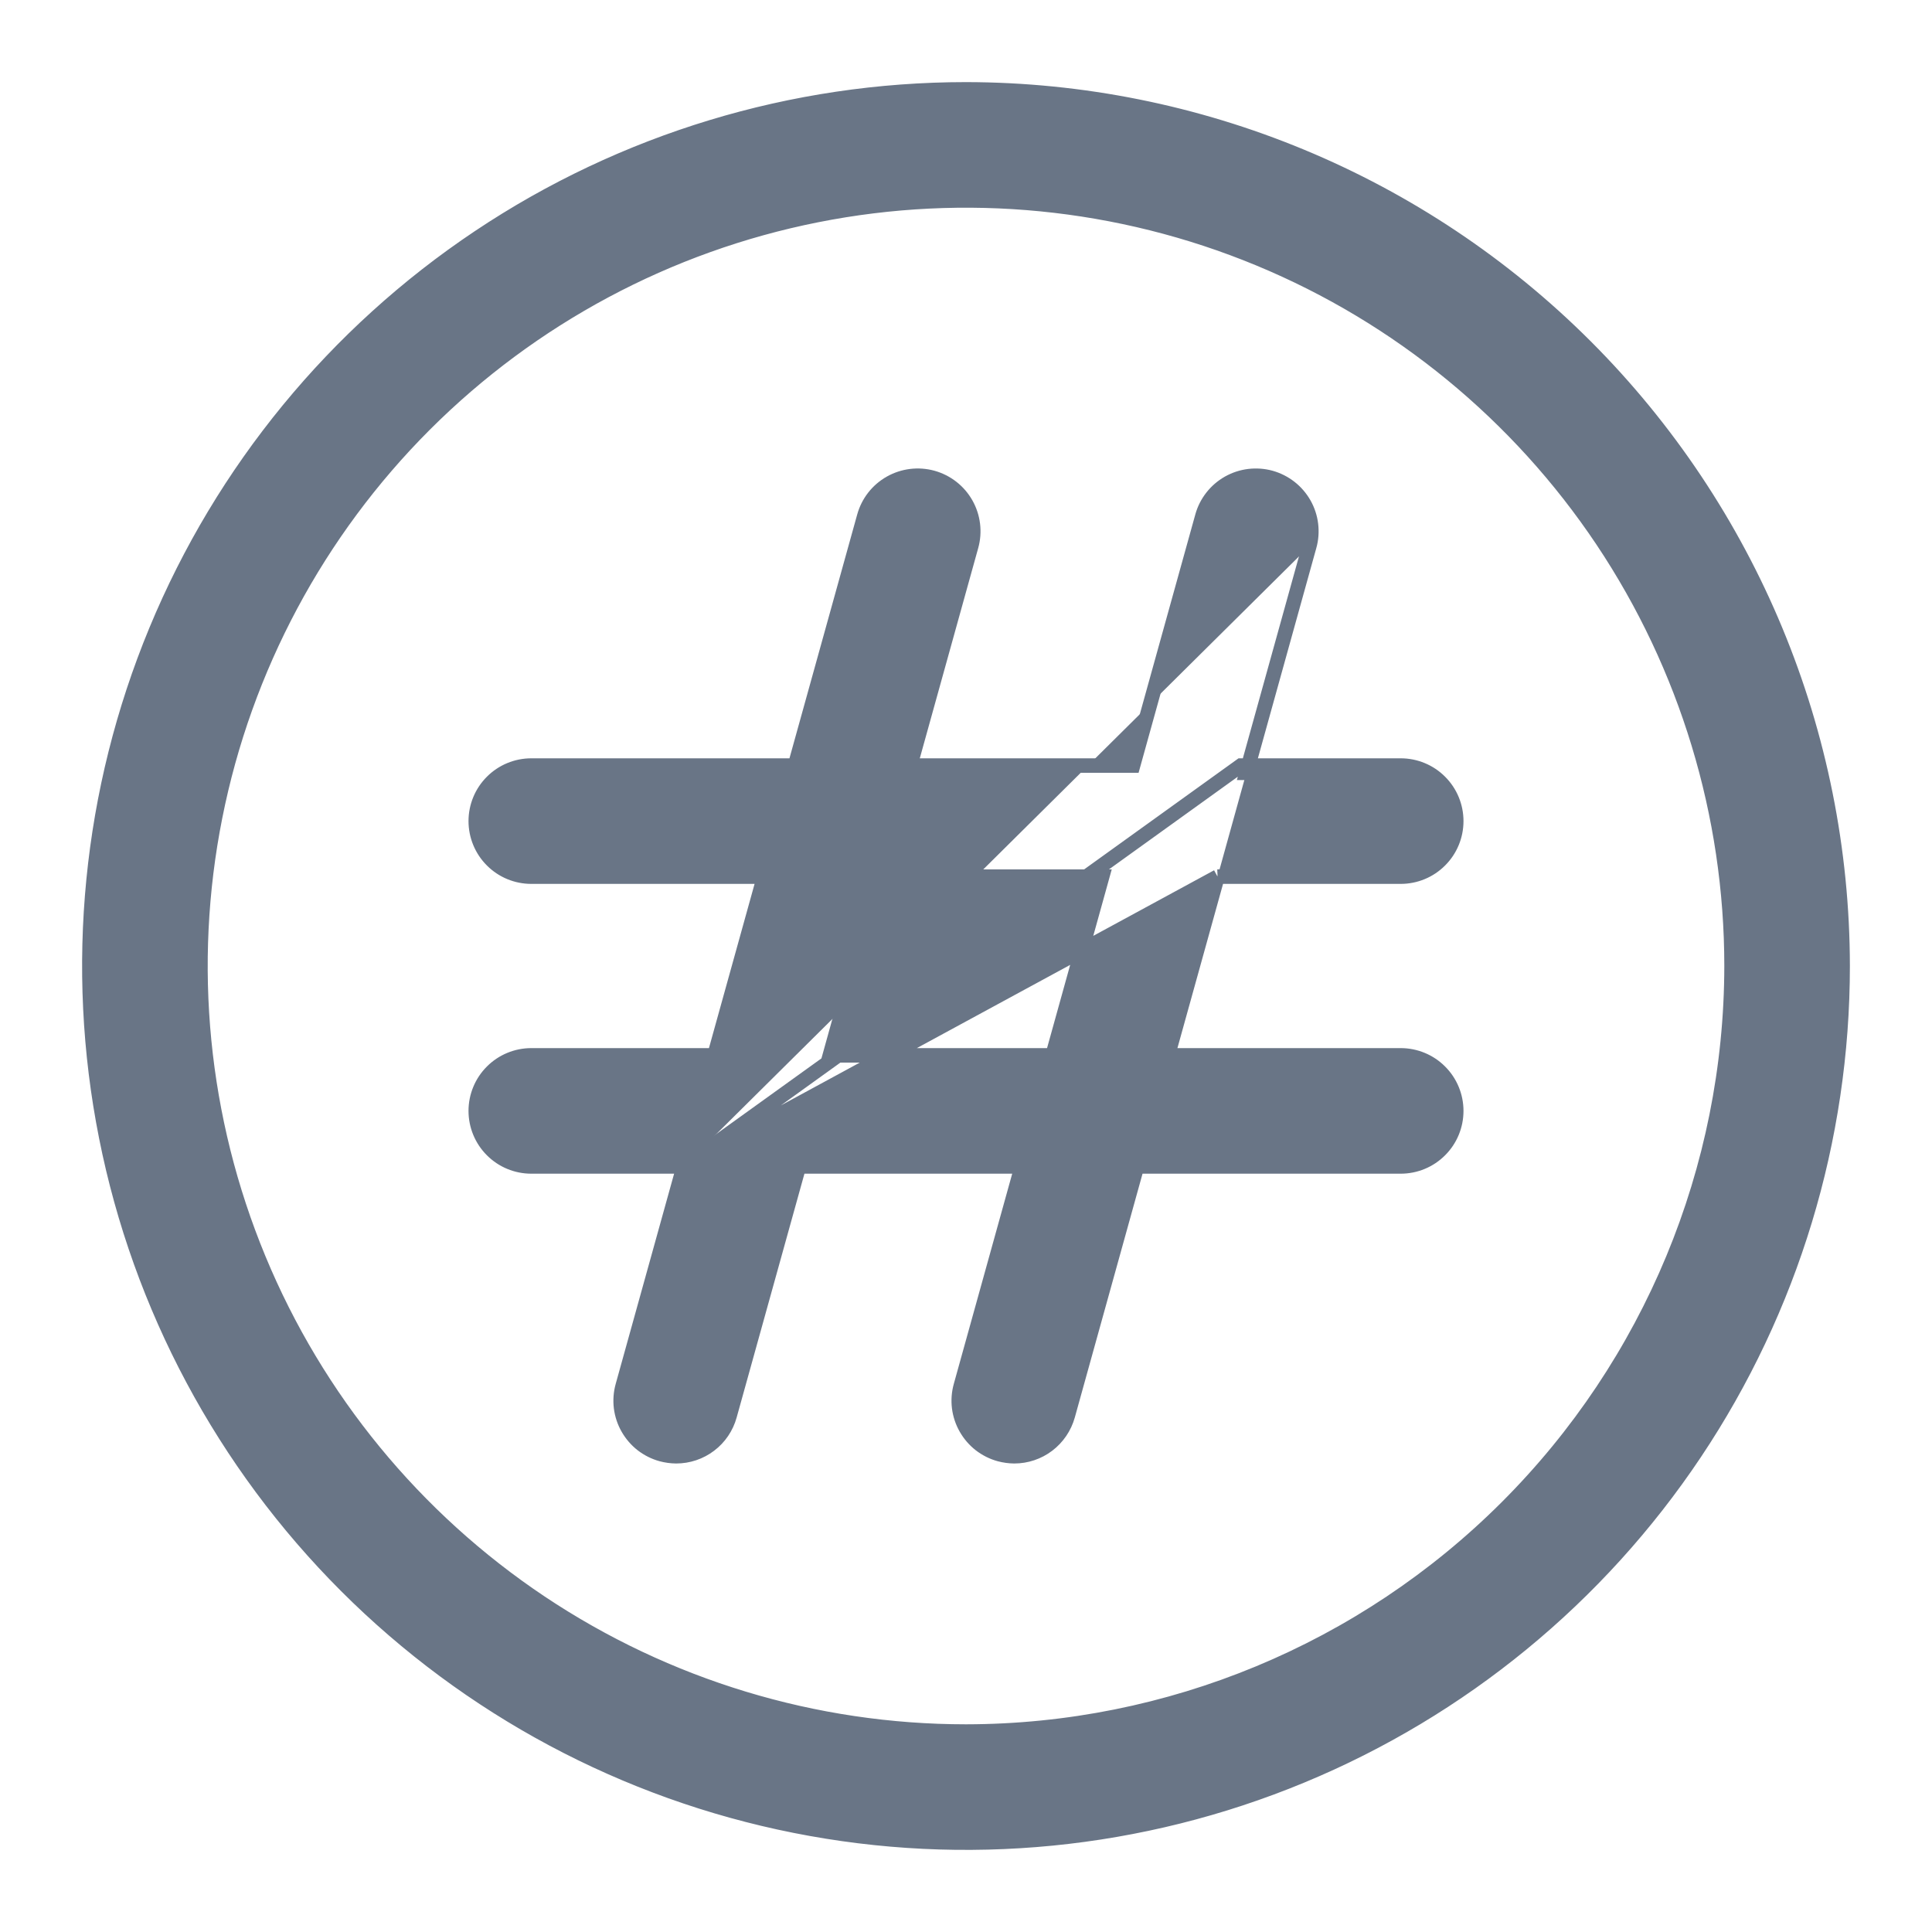 <svg width="40" height="40" viewBox="0 0 40 40" fill="none" xmlns="http://www.w3.org/2000/svg">
<path d="M20 1.85H20C16.41 1.85 12.901 2.914 9.916 4.909C6.932 6.903 4.605 9.738 3.232 13.054C1.858 16.371 1.498 20.02 2.199 23.541C2.899 27.062 4.628 30.296 7.166 32.834C9.704 35.372 12.938 37.101 16.459 37.801C19.98 38.502 23.629 38.142 26.946 36.768C30.262 35.395 33.097 33.068 35.091 30.084C37.086 27.099 38.15 23.59 38.15 20V20C38.144 15.188 36.23 10.575 32.828 7.172C29.425 3.77 24.812 1.856 20 1.85ZM20 35.85C16.865 35.85 13.801 34.92 11.194 33.179C8.588 31.437 6.556 28.962 5.357 26.066C4.157 23.169 3.843 19.982 4.455 16.908C5.066 13.833 6.576 11.009 8.792 8.792C11.009 6.576 13.833 5.066 16.908 4.455C19.982 3.843 23.169 4.157 26.066 5.357C28.962 6.556 31.437 8.588 33.179 11.194C34.92 13.801 35.85 16.865 35.85 20C35.845 24.202 34.173 28.231 31.202 31.202C28.231 34.173 24.202 35.845 20 35.85Z" fill="#697586" stroke="#697586" stroke-width="0.3"/>
<path d="M14.154 24.15H11C10.695 24.15 10.402 24.029 10.187 23.813C9.971 23.598 9.85 23.305 9.85 23C9.85 22.695 9.971 22.402 10.187 22.187C10.402 21.971 10.695 21.85 11 21.85H14.792L15.82 18.15H11C10.695 18.15 10.402 18.029 10.187 17.813C9.971 17.598 9.85 17.305 9.85 17C9.85 16.695 9.971 16.402 10.187 16.187C10.402 15.971 10.695 15.85 11 15.85H16.459L17.892 10.692L17.892 10.692C17.973 10.398 18.168 10.148 18.434 9.998C18.7 9.848 19.014 9.81 19.308 9.891C19.602 9.973 19.852 10.168 20.002 10.434C20.152 10.7 20.19 11.014 20.108 11.308C20.108 11.308 20.108 11.308 20.108 11.308L18.846 15.85H23.459L24.892 10.692L24.892 10.692C24.932 10.546 25.001 10.41 25.094 10.291C25.187 10.172 25.302 10.073 25.434 9.998C25.566 9.924 25.71 9.876 25.86 9.858C26.011 9.84 26.163 9.851 26.308 9.891C26.454 9.932 26.59 10.001 26.709 10.094C26.828 10.187 26.927 10.303 27.002 10.434C27.076 10.566 27.124 10.71 27.142 10.861C27.16 11.011 27.149 11.163 27.108 11.308M14.154 24.15L25.691 15.85H25.846M14.154 24.15L12.892 28.692L12.892 28.692C12.851 28.838 12.84 28.99 12.858 29.14C12.877 29.291 12.925 29.436 13 29.567C13.075 29.699 13.175 29.815 13.294 29.908C13.414 30 13.55 30.069 13.697 30.109L13.697 30.109C13.795 30.135 13.897 30.149 13.999 30.15H14C14.251 30.15 14.495 30.068 14.695 29.916C14.896 29.764 15.04 29.55 15.107 29.308L15.107 29.308L16.541 24.15H21.154L19.892 28.692L19.892 28.692C19.851 28.838 19.84 28.99 19.858 29.14C19.877 29.291 19.925 29.436 20 29.567C20.075 29.699 20.175 29.815 20.294 29.908C20.414 30 20.55 30.069 20.697 30.109L20.697 30.109C20.795 30.135 20.897 30.149 20.999 30.15H21C21.251 30.15 21.495 30.068 21.695 29.916C21.895 29.764 22.04 29.55 22.108 29.308L22.108 29.308L23.541 24.15H29C29.305 24.15 29.598 24.029 29.813 23.813C30.029 23.598 30.15 23.305 30.15 23C30.15 22.695 30.029 22.402 29.813 22.187C29.598 21.971 29.305 21.85 29 21.85H24.18L25.208 18.15M14.154 24.15L25.208 18.15M27.108 11.308L26.964 11.268L27.108 11.308L27.108 11.308ZM27.108 11.308L25.846 15.85M25.846 15.85H29C29.305 15.85 29.598 15.971 29.813 16.187C30.029 16.402 30.15 16.695 30.15 17C30.15 17.305 30.029 17.598 29.813 17.813C29.598 18.029 29.305 18.15 29 18.15H25.208M25.846 15.85L25.805 16H29C29.265 16 29.52 16.105 29.707 16.293C29.895 16.48 30 16.735 30 17C30 17.265 29.895 17.52 29.707 17.707C29.52 17.895 29.265 18 29 18L25.208 18.15M22.82 18.15L21.792 21.85H17.18L18.208 18.15H22.82Z" fill="#697586" stroke="#697586" stroke-width="0.3"/>
</svg>
